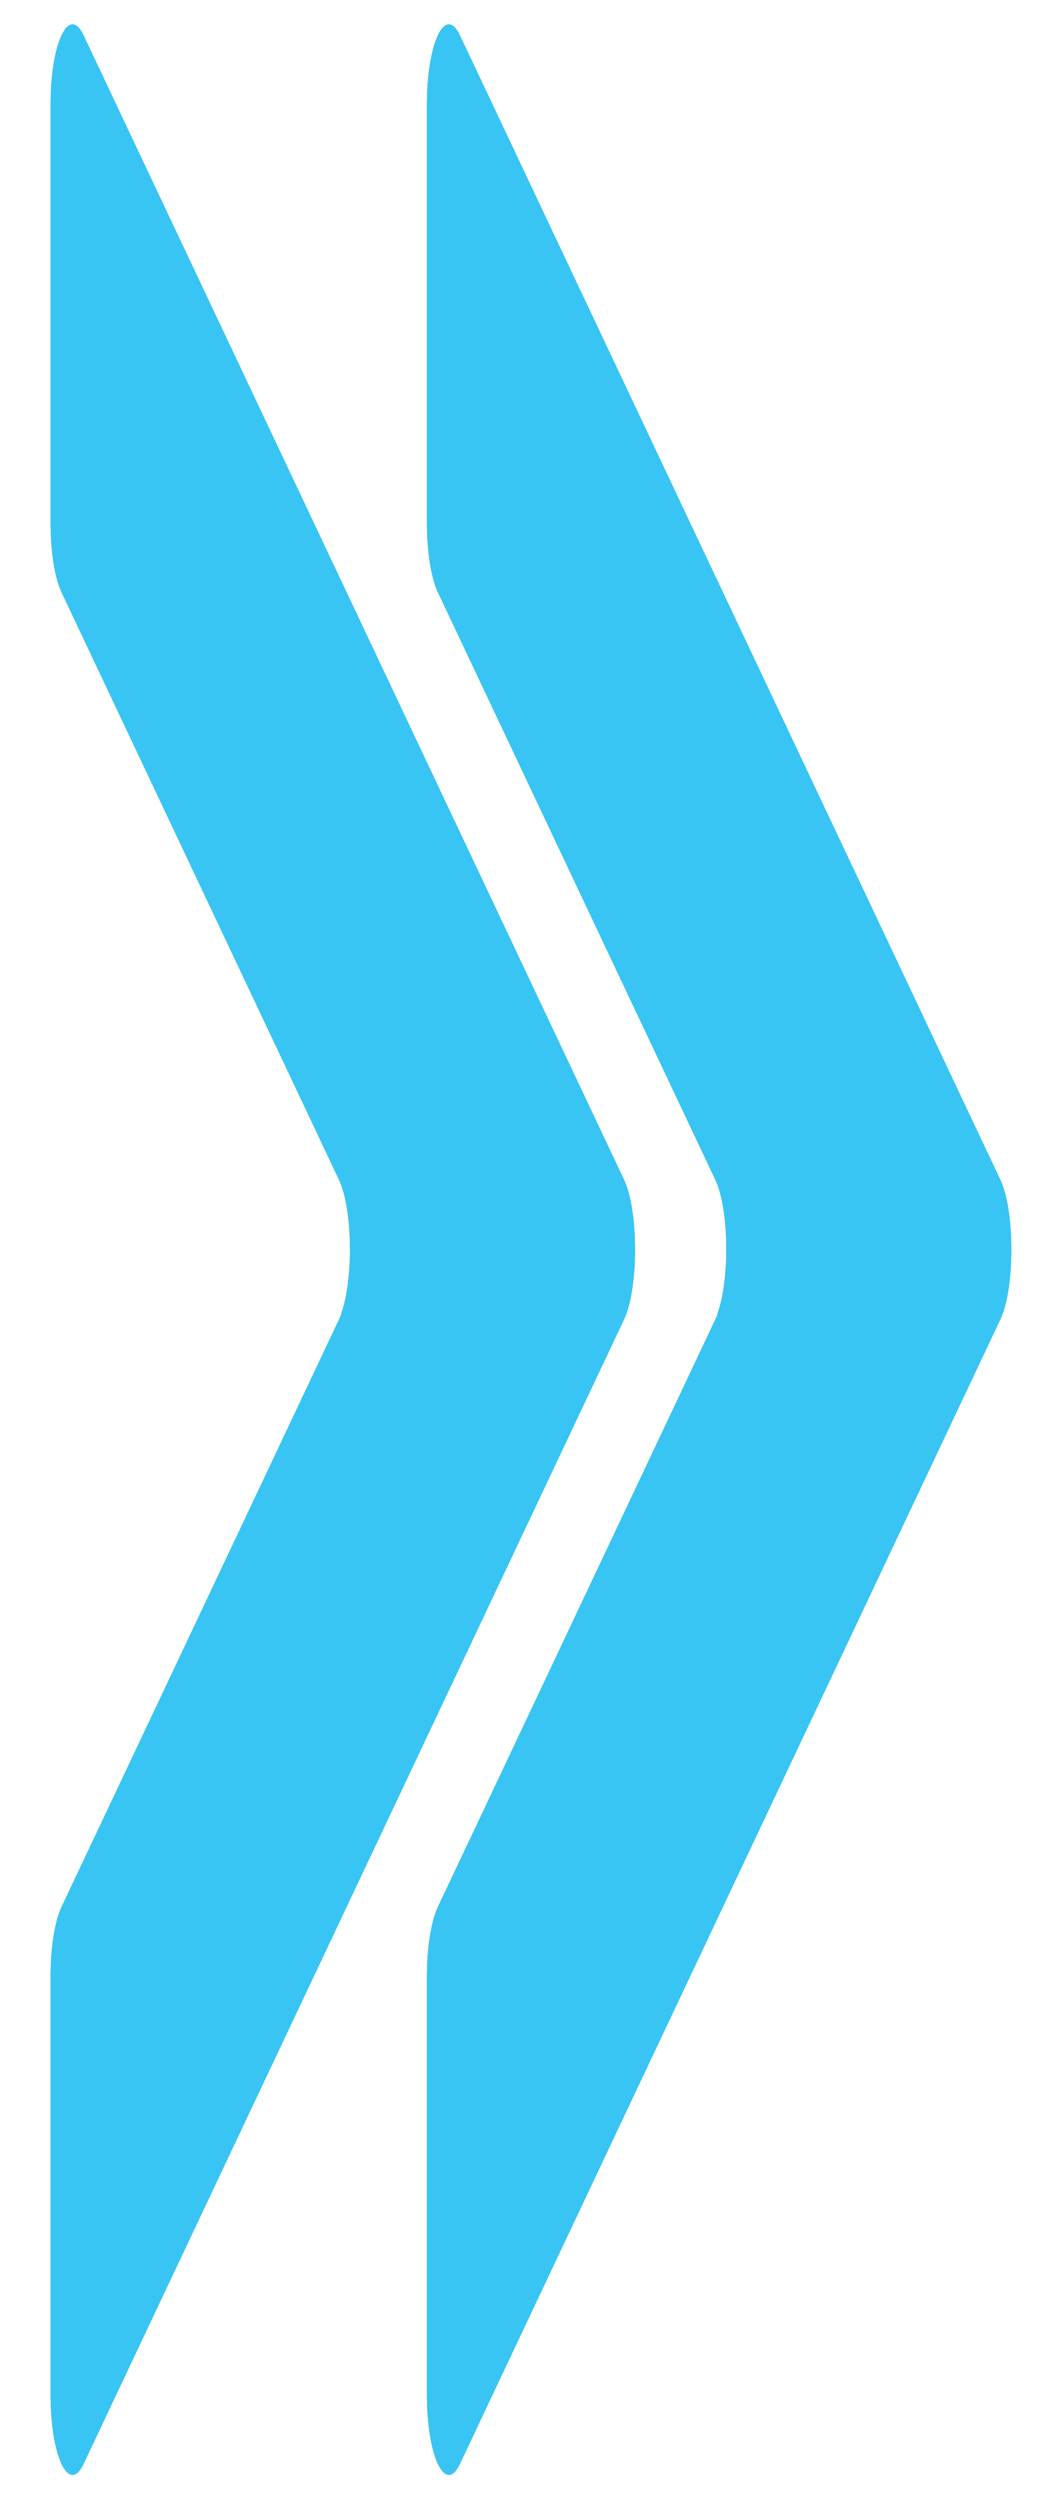 <svg viewBox="0 0 30 71" fill="#38C5F4" xmlns="http://www.w3.org/2000/svg"><path d="M12.129 2.982v11.86c0 .817.119 1.573.312 1.98l7.882 16.687c.416.881.416 3.082 0 3.963l-7.882 16.687c-.193.409-.312 1.164-.312 1.98V68c0 1.76.52 2.862.936 1.981L28.42 37.472c.416-.88.416-3.082 0-3.963L13.065 1.001c-.416-.88-.936.22-.936 1.98z"/><path d="M12.44 54.158l.927-1.962c.005.062.01.13.013.195l-.16.337c-.193.41-.312 1.164-.312 1.981v11.86c0 1.442.35 2.421.704 2.253l-.548 1.158c-.416.88-.936-.22-.936-1.98V56.138c0-.817.12-1.572.313-1.98zm7.884-20.648L12.44 16.822c-.193-.41-.312-1.164-.312-1.98V2.981c0-1.595.426-2.632.816-2.162a7.873 7.873 0 00-.036.732v11.86c0 .817.119 1.573.312 1.98l7.883 16.687c.03.075.29.738.312 1.98.022 1.304-.238 2.099-.263 2.172l-.747 1.899a3.805 3.805 0 00-.022-.83c.35-.96.332-2.958-.06-3.79z"/><path d="M12.129 2.982v11.86c0 .817.119 1.573.312 1.98l7.882 16.687c.416.881.416 3.082 0 3.963l-7.882 16.687c-.193.409-.312 1.164-.312 1.98V68c0 1.76.52 2.862.936 1.981L28.42 37.472c.416-.88.416-3.082 0-3.963L13.065 1.001c-.416-.88-.936.22-.936 1.98z"/><path d="M1.437 2.982v11.86c0 .817.12 1.573.312 1.98L9.632 33.51c.415.881.415 3.082 0 3.963L1.749 54.159c-.193.409-.312 1.164-.312 1.98V68c0 1.76.52 2.862.936 1.981L17.73 37.472c.415-.88.415-3.082 0-3.963L2.373 1.001c-.416-.88-.936.22-.936 1.98z"/><path d="M1.75 54.158l.926-1.962c.005.062.009.13.012.195l-.159.337c-.193.41-.312 1.164-.312 1.981v11.86c0 1.442.349 2.421.703 2.253l-.547 1.158c-.416.88-.936-.22-.936-1.98V56.138c0-.817.12-1.572.312-1.98zM9.632 33.51L1.749 16.822c-.193-.41-.312-1.164-.312-1.98V2.981c0-1.595.426-2.632.816-2.162a7.887 7.887 0 00-.036.732v11.86c0 .817.119 1.573.312 1.98l7.883 16.687c.03.075.29.738.312 1.98.022 1.304-.238 2.099-.263 2.172l-.747 1.899a3.806 3.806 0 00-.022-.83c.35-.96.333-2.958-.06-3.79z"/><path d="M1.437 2.982v11.86c0 .817.12 1.573.312 1.98L9.632 33.51c.415.881.415 3.082 0 3.963L1.749 54.159c-.193.409-.312 1.164-.312 1.98V68c0 1.76.52 2.862.936 1.981L17.73 37.472c.415-.88.415-3.082 0-3.963L2.373 1.001c-.416-.88-.936.22-.936 1.98z"/></svg>
